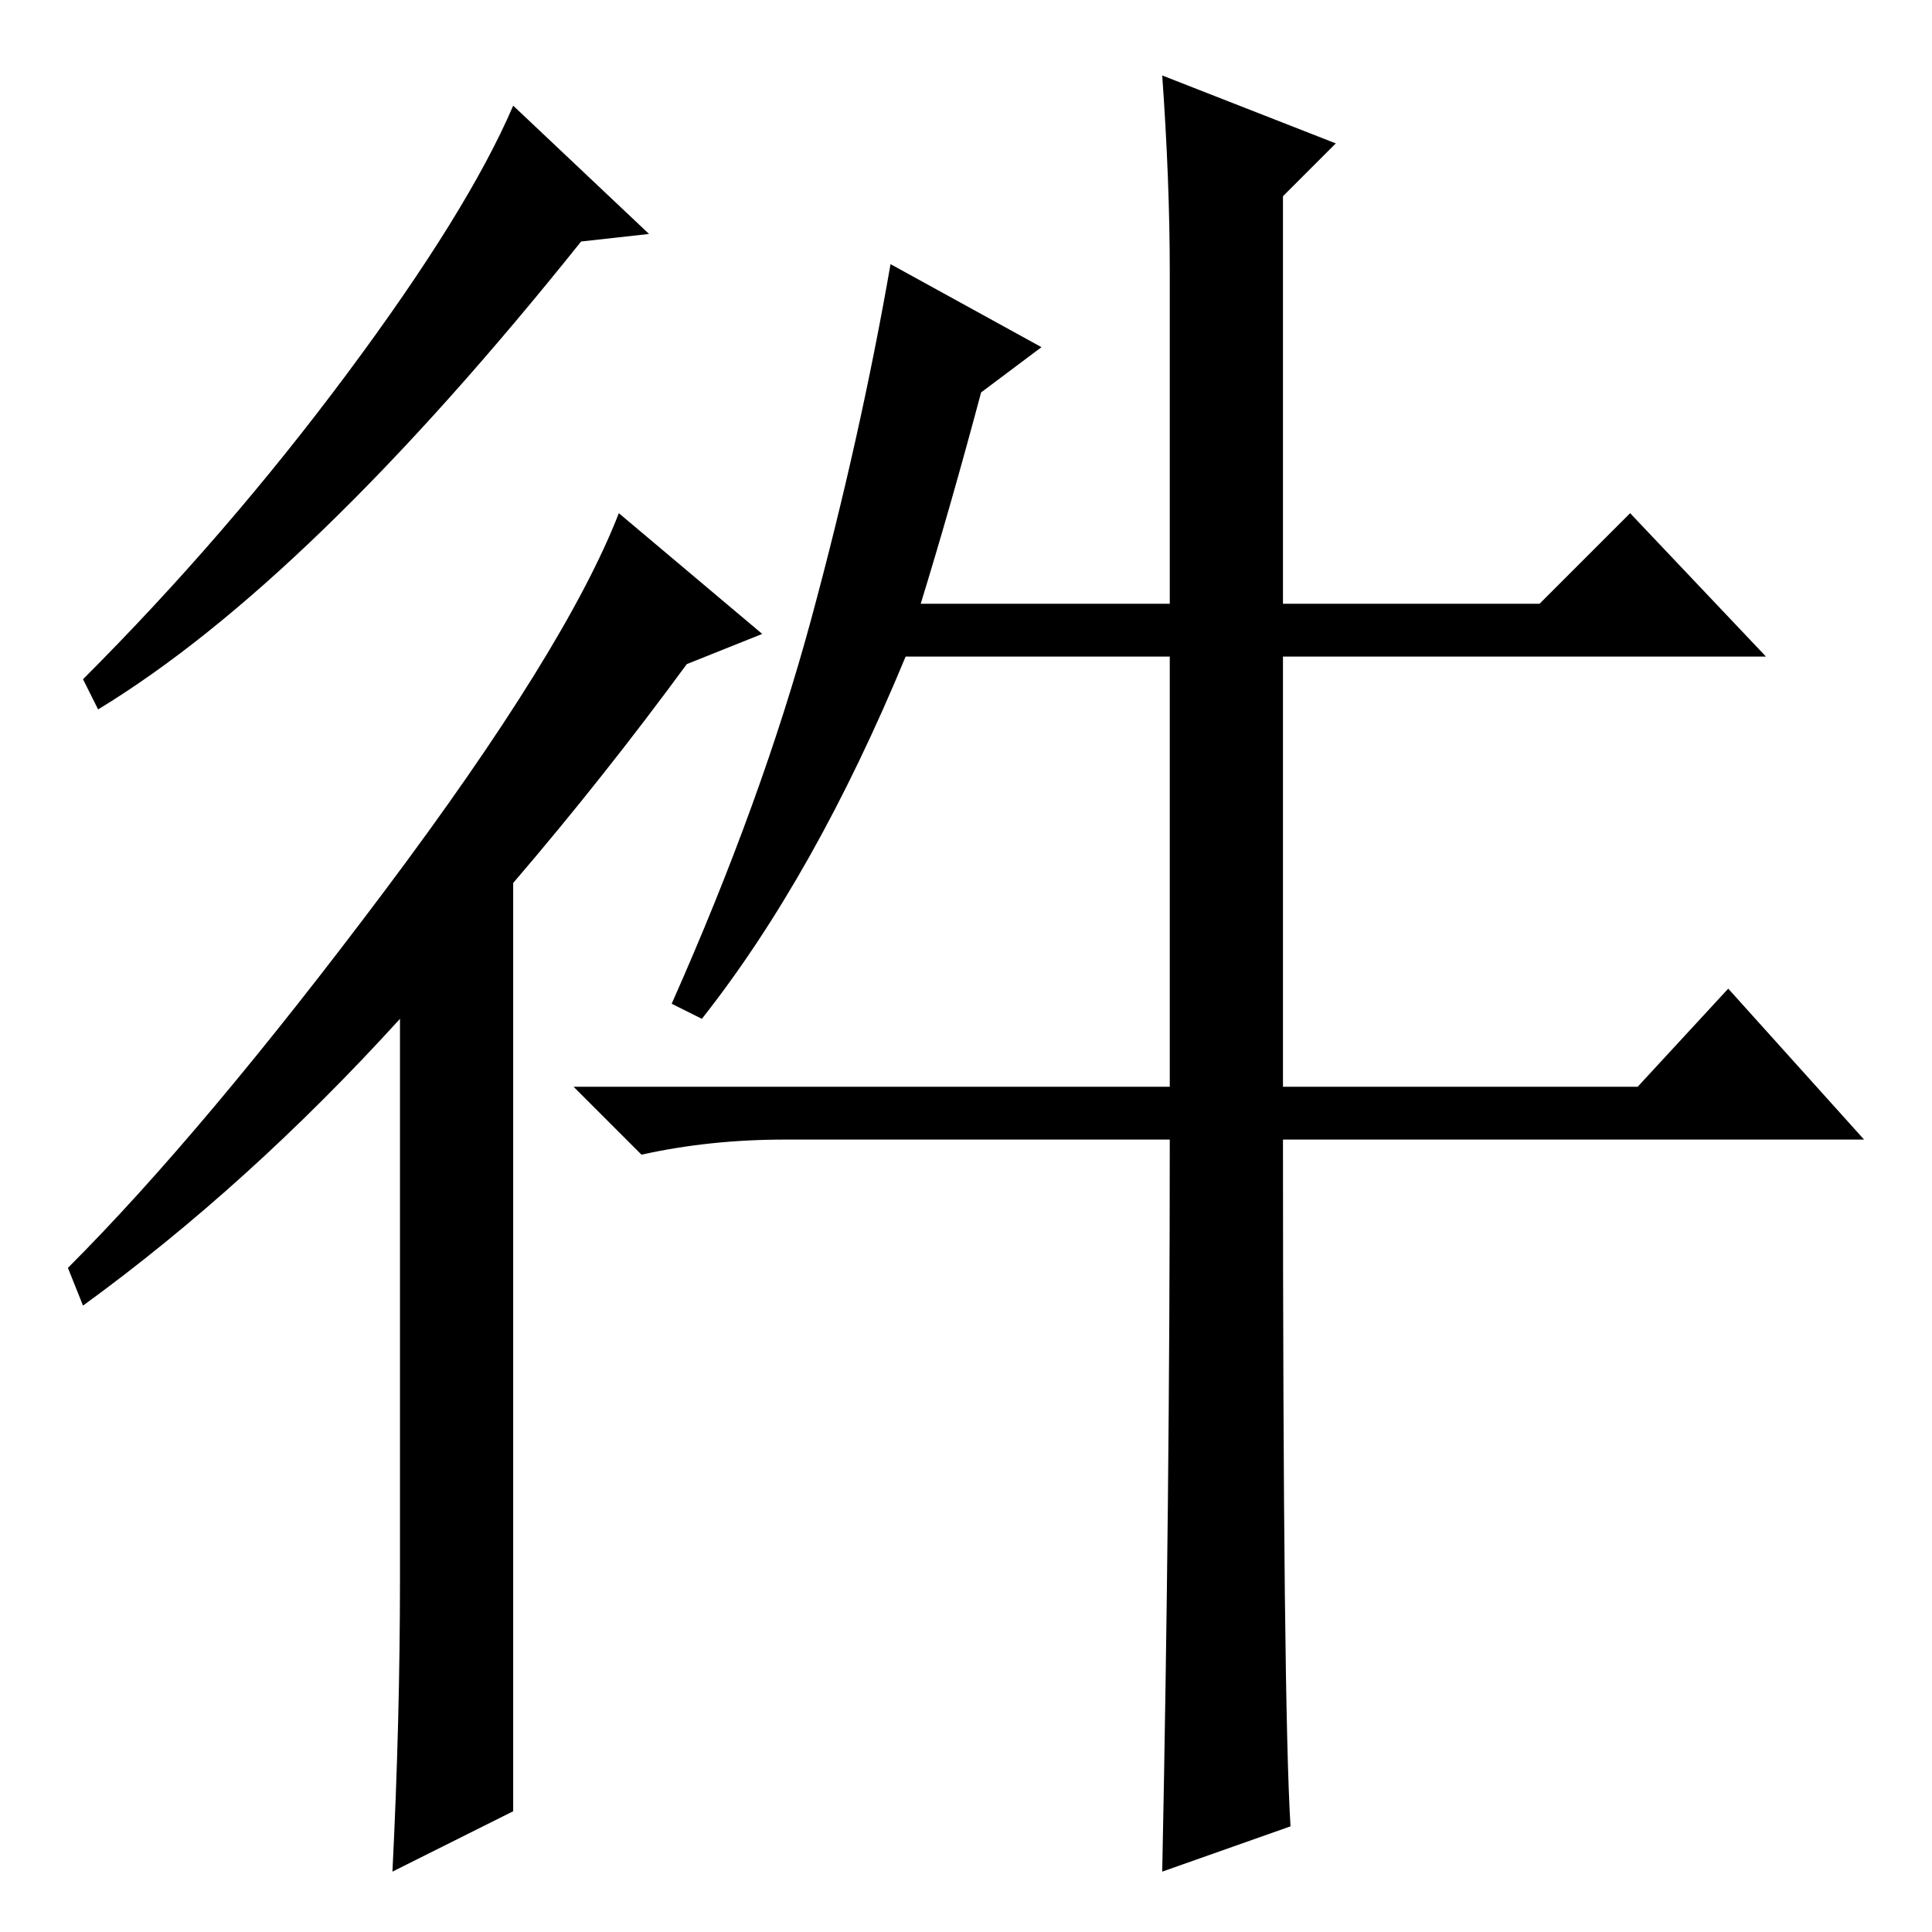 <?xml version="1.0" standalone="no"?>
<!DOCTYPE svg PUBLIC "-//W3C//DTD SVG 1.1//EN" "http://www.w3.org/Graphics/SVG/1.1/DTD/svg11.dtd" >
<svg xmlns="http://www.w3.org/2000/svg" xmlns:xlink="http://www.w3.org/1999/xlink" version="1.1" viewBox="0 -36 256 256">
  <g transform="matrix(1 0 0 -1 0 220)">
   <path fill="currentColor"
d="M155 220q0 12 -1 26l23 -9l-7 -7v-54h34l12 12l18 -19h-64v-57h47l12 13l18 -20h-77q0 -75 1 -91l-17 -6q1 49 1 97h-51q-10 0 -19 -2l-9 9h79v57h-35q-12 -29 -27 -48l-4 2q12 27 18.5 51t10.5 47l20 -11l-8 -6q-4 -15 -8 -28h33v44zM68 16l-16 -8q1 20 1 39v74
q-20 -22 -42 -38l-2 5q18 18 42 50t31 50l19 -16l-10 -4q-11 -15 -23 -29v-123zM86 225l-9 -1q-36 -45 -64 -62l-2 4q19 19 35 40.5t22 35.5z" />
  </g>

</svg>
